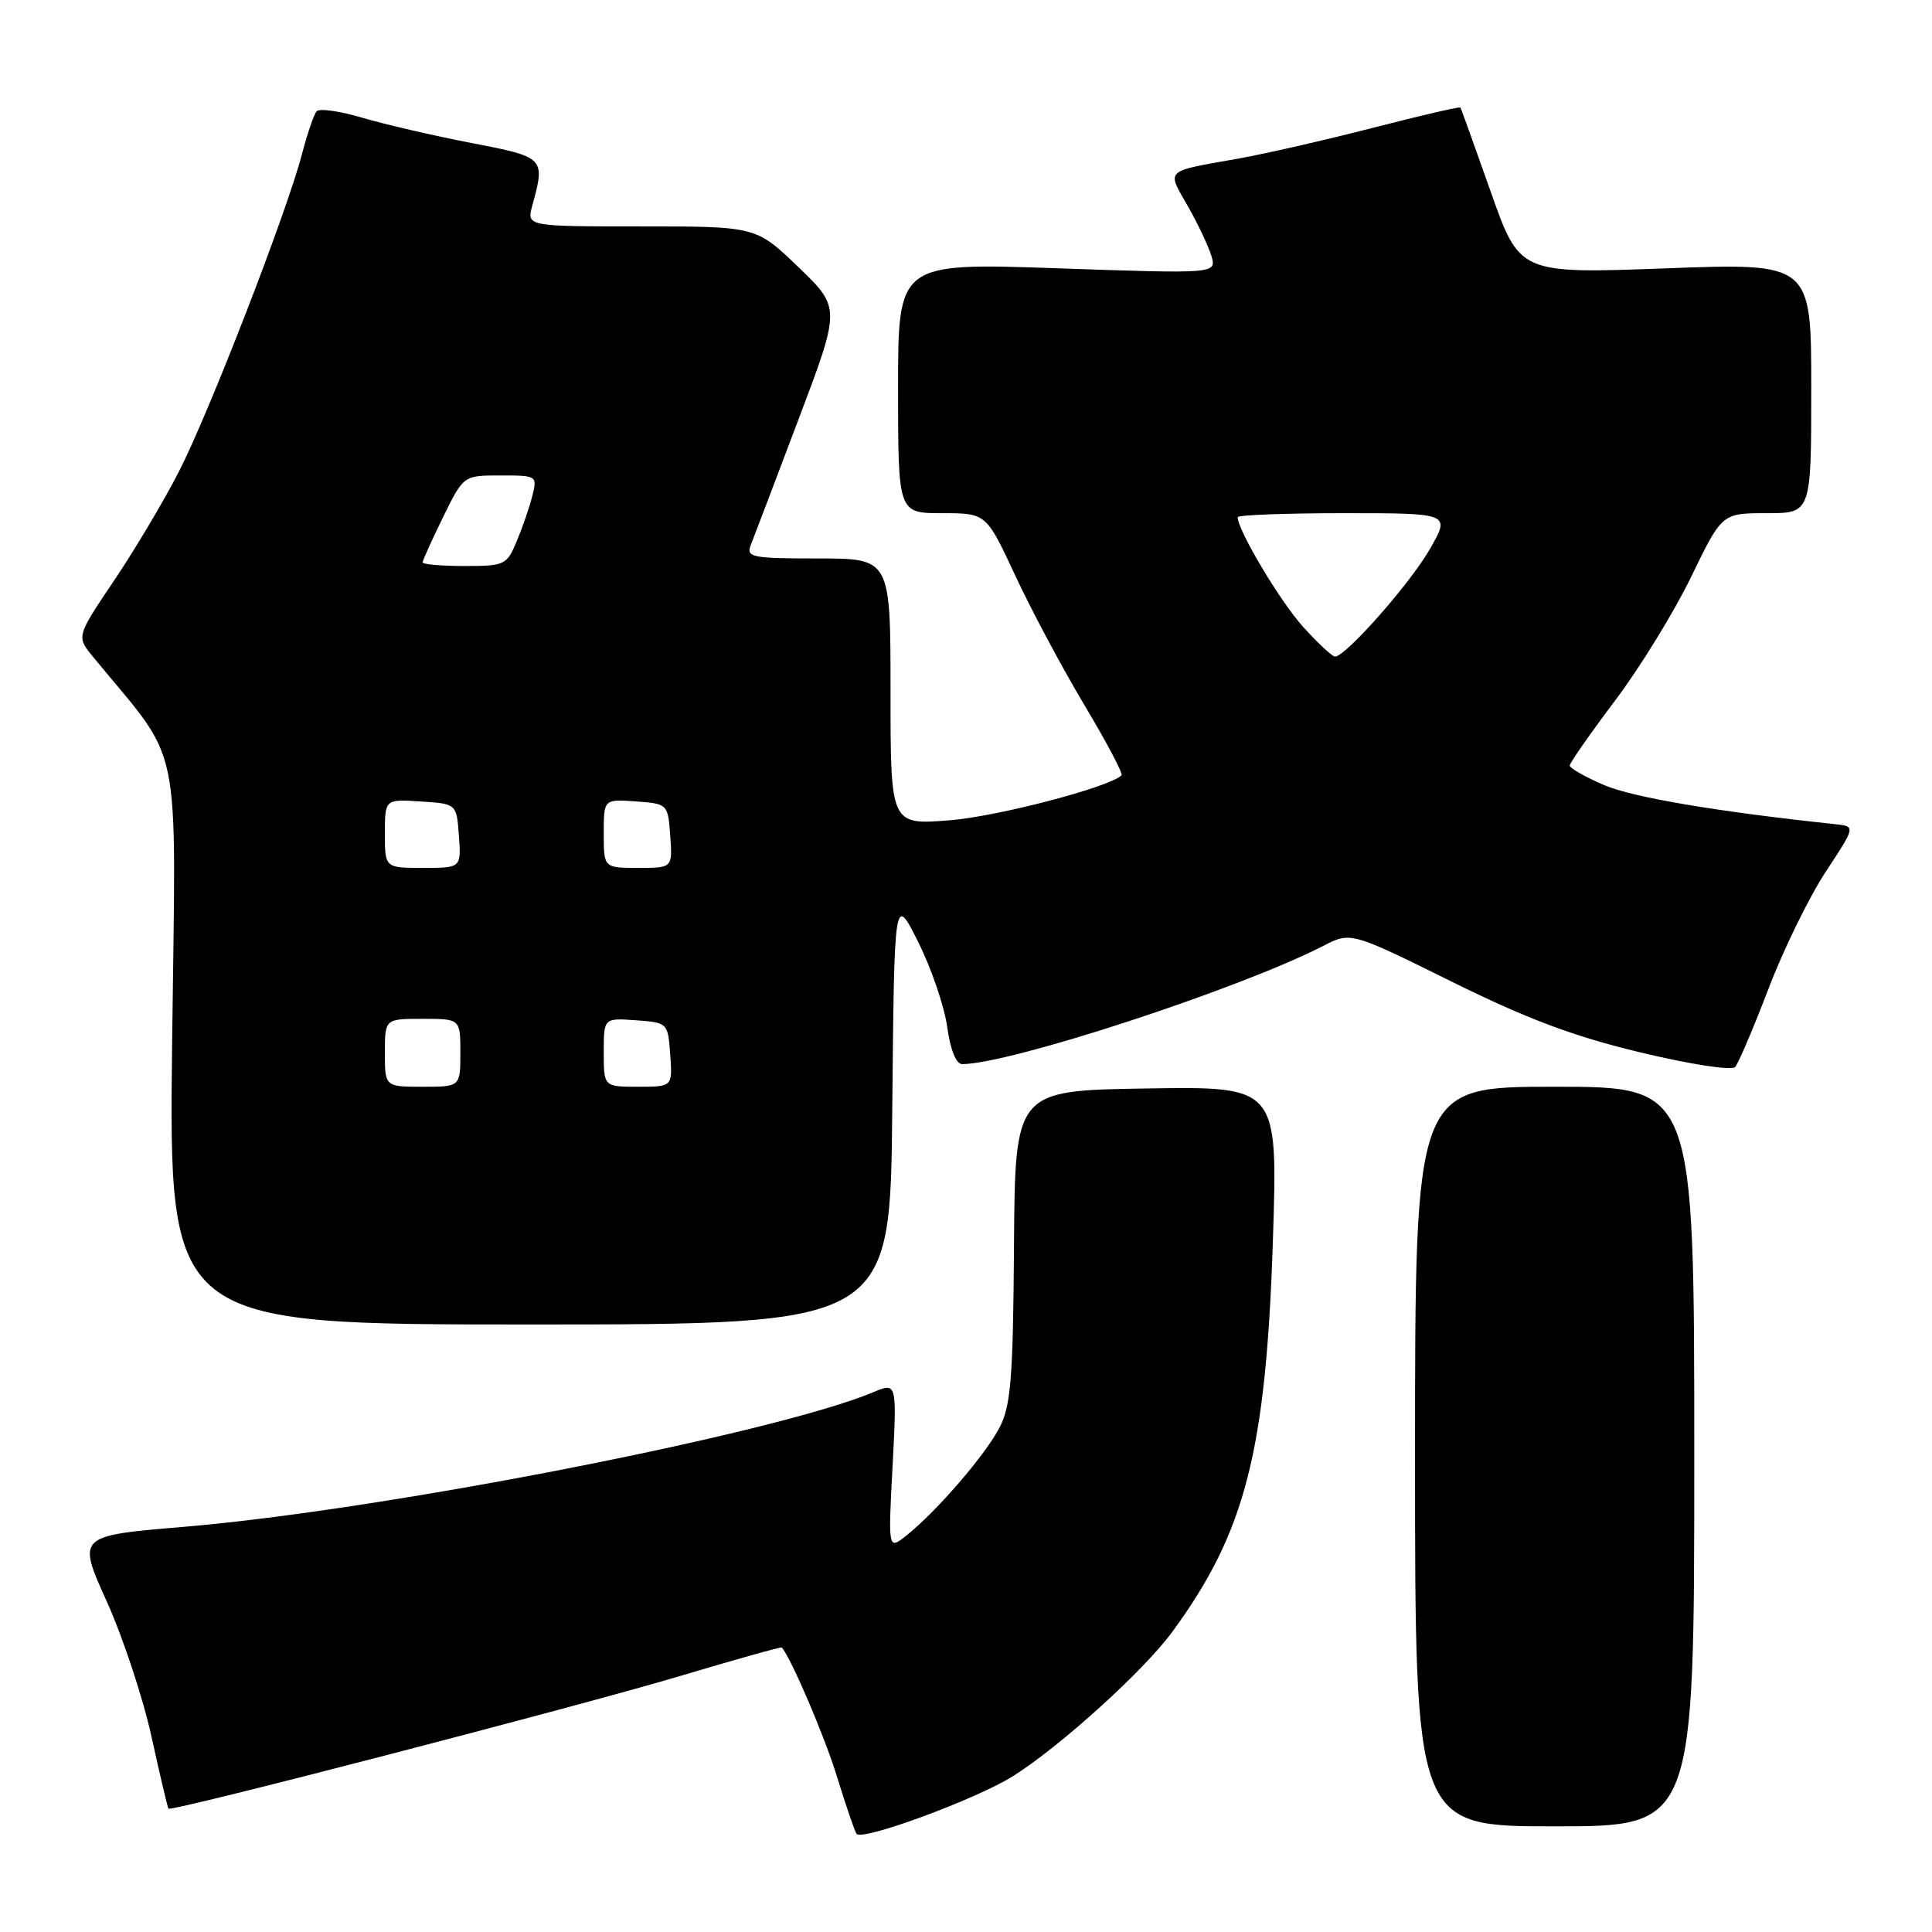 <?xml version="1.0" encoding="UTF-8" standalone="no"?>
<!DOCTYPE svg PUBLIC "-//W3C//DTD SVG 1.1//EN" "http://www.w3.org/Graphics/SVG/1.1/DTD/svg11.dtd" >
<svg xmlns="http://www.w3.org/2000/svg" xmlns:xlink="http://www.w3.org/1999/xlink" version="1.1" viewBox="0 0 256 256">
 <g >
 <path fill="currentColor"
d=" M 134.21 235.36 C 140.46 231.43 151.53 221.41 155.31 216.26 C 165.02 203.03 167.76 192.35 168.67 164.23 C 169.32 143.95 169.32 143.95 151.91 144.23 C 134.50 144.50 134.50 144.50 134.36 165.09 C 134.24 182.51 133.95 186.20 132.48 189.09 C 130.63 192.71 124.18 200.20 120.12 203.45 C 117.68 205.40 117.68 205.40 118.27 194.28 C 118.85 183.16 118.85 183.16 115.68 184.49 C 102.45 190.00 50.68 200.10 24.40 202.31 C 10.22 203.50 10.22 203.50 14.15 212.21 C 16.31 217.00 18.98 225.09 20.09 230.19 C 21.21 235.28 22.21 239.55 22.33 239.66 C 22.75 240.08 76.62 226.11 89.97 222.12 C 97.38 219.91 103.51 218.19 103.60 218.30 C 104.92 219.92 109.26 230.07 110.88 235.34 C 112.04 239.10 113.21 242.54 113.49 242.98 C 114.13 244.02 129.33 238.42 134.21 235.36 Z  M 224.50 193.00 C 224.50 144.00 224.50 144.00 206.00 144.00 C 187.50 144.00 187.50 144.00 187.50 193.00 C 187.50 242.00 187.50 242.00 206.00 242.00 C 224.50 242.00 224.50 242.00 224.50 193.00 Z  M 118.23 147.00 C 118.50 118.50 118.50 118.50 121.67 124.83 C 123.41 128.31 125.14 133.37 125.51 136.08 C 125.93 139.10 126.69 141.00 127.49 141.00 C 133.79 141.00 164.22 131.04 175.33 125.34 C 178.99 123.46 178.99 123.46 192.29 130.04 C 202.36 135.02 208.45 137.31 217.36 139.45 C 224.06 141.05 229.47 141.89 229.92 141.38 C 230.35 140.90 232.34 136.22 234.34 131.00 C 236.33 125.78 239.75 118.80 241.93 115.50 C 245.88 109.50 245.88 109.50 243.19 109.21 C 227.54 107.55 216.37 105.66 212.58 104.04 C 210.06 102.96 208.00 101.79 208.00 101.44 C 208.00 101.09 210.70 97.22 214.00 92.84 C 217.31 88.45 221.84 81.07 224.09 76.43 C 228.17 68.00 228.17 68.00 234.09 68.00 C 240.00 68.00 240.00 68.00 240.00 51.42 C 240.00 34.84 240.00 34.84 220.68 35.56 C 201.36 36.27 201.36 36.27 197.52 25.38 C 195.41 19.40 193.61 14.39 193.51 14.25 C 193.41 14.11 188.19 15.32 181.91 16.94 C 175.64 18.55 167.57 20.40 164.00 21.03 C 154.23 22.76 154.59 22.42 157.35 27.24 C 158.69 29.58 160.11 32.58 160.51 33.89 C 161.22 36.28 161.22 36.28 140.11 35.55 C 119.00 34.82 119.00 34.82 119.00 51.41 C 119.00 68.00 119.00 68.00 124.84 68.00 C 130.68 68.00 130.68 68.00 134.52 76.25 C 136.63 80.79 140.75 88.51 143.68 93.41 C 146.61 98.31 148.83 102.50 148.61 102.73 C 147.02 104.31 132.11 108.21 125.76 108.70 C 118.00 109.30 118.00 109.30 118.00 91.65 C 118.00 74.00 118.00 74.00 108.39 74.00 C 99.65 74.00 98.85 73.84 99.47 72.25 C 99.85 71.29 102.69 63.82 105.78 55.64 C 111.40 40.79 111.40 40.79 105.79 35.39 C 100.18 30.00 100.18 30.00 84.98 30.00 C 69.78 30.00 69.78 30.00 70.53 27.25 C 72.27 20.89 72.21 20.83 62.49 18.95 C 57.53 18.00 51.03 16.49 48.04 15.61 C 45.05 14.72 42.31 14.33 41.95 14.75 C 41.59 15.16 40.71 17.75 39.99 20.50 C 37.96 28.23 27.70 54.70 23.70 62.50 C 21.73 66.35 17.87 72.84 15.12 76.92 C 10.12 84.34 10.12 84.34 12.31 87.01 C 24.35 101.69 23.30 96.60 22.81 138.00 C 22.36 175.50 22.36 175.50 70.17 175.50 C 117.97 175.50 117.97 175.50 118.23 147.00 Z  M 51.00 139.50 C 51.00 135.00 51.00 135.00 56.00 135.00 C 61.00 135.00 61.00 135.00 61.00 139.50 C 61.00 144.00 61.00 144.00 56.00 144.00 C 51.00 144.00 51.00 144.00 51.00 139.50 Z  M 80.00 139.44 C 80.00 134.89 80.00 134.89 84.25 135.19 C 88.48 135.50 88.50 135.52 88.81 139.75 C 89.11 144.00 89.11 144.00 84.56 144.00 C 80.00 144.00 80.00 144.00 80.00 139.44 Z  M 51.00 110.45 C 51.00 105.89 51.00 105.89 55.75 106.20 C 60.50 106.50 60.50 106.50 60.81 110.75 C 61.11 115.00 61.11 115.00 56.06 115.00 C 51.00 115.00 51.00 115.00 51.00 110.45 Z  M 80.00 110.44 C 80.00 105.89 80.00 105.89 84.25 106.19 C 88.48 106.50 88.50 106.52 88.81 110.75 C 89.11 115.00 89.11 115.00 84.56 115.00 C 80.00 115.00 80.00 115.00 80.00 110.44 Z  M 172.65 83.04 C 169.61 79.67 164.00 70.26 164.00 68.53 C 164.00 68.24 170.34 68.00 178.10 68.00 C 192.19 68.00 192.19 68.00 189.47 72.75 C 186.87 77.30 178.31 87.00 176.90 87.00 C 176.53 87.00 174.62 85.22 172.65 83.04 Z  M 56.00 74.52 C 56.00 74.26 57.22 71.56 58.71 68.52 C 61.42 63.00 61.42 63.00 66.32 63.00 C 71.14 63.00 71.21 63.04 70.54 65.69 C 70.17 67.18 69.24 69.88 68.48 71.69 C 67.16 74.87 66.89 75.00 61.55 75.00 C 58.50 75.00 56.00 74.78 56.00 74.52 Z "/>
</g>
</svg>
